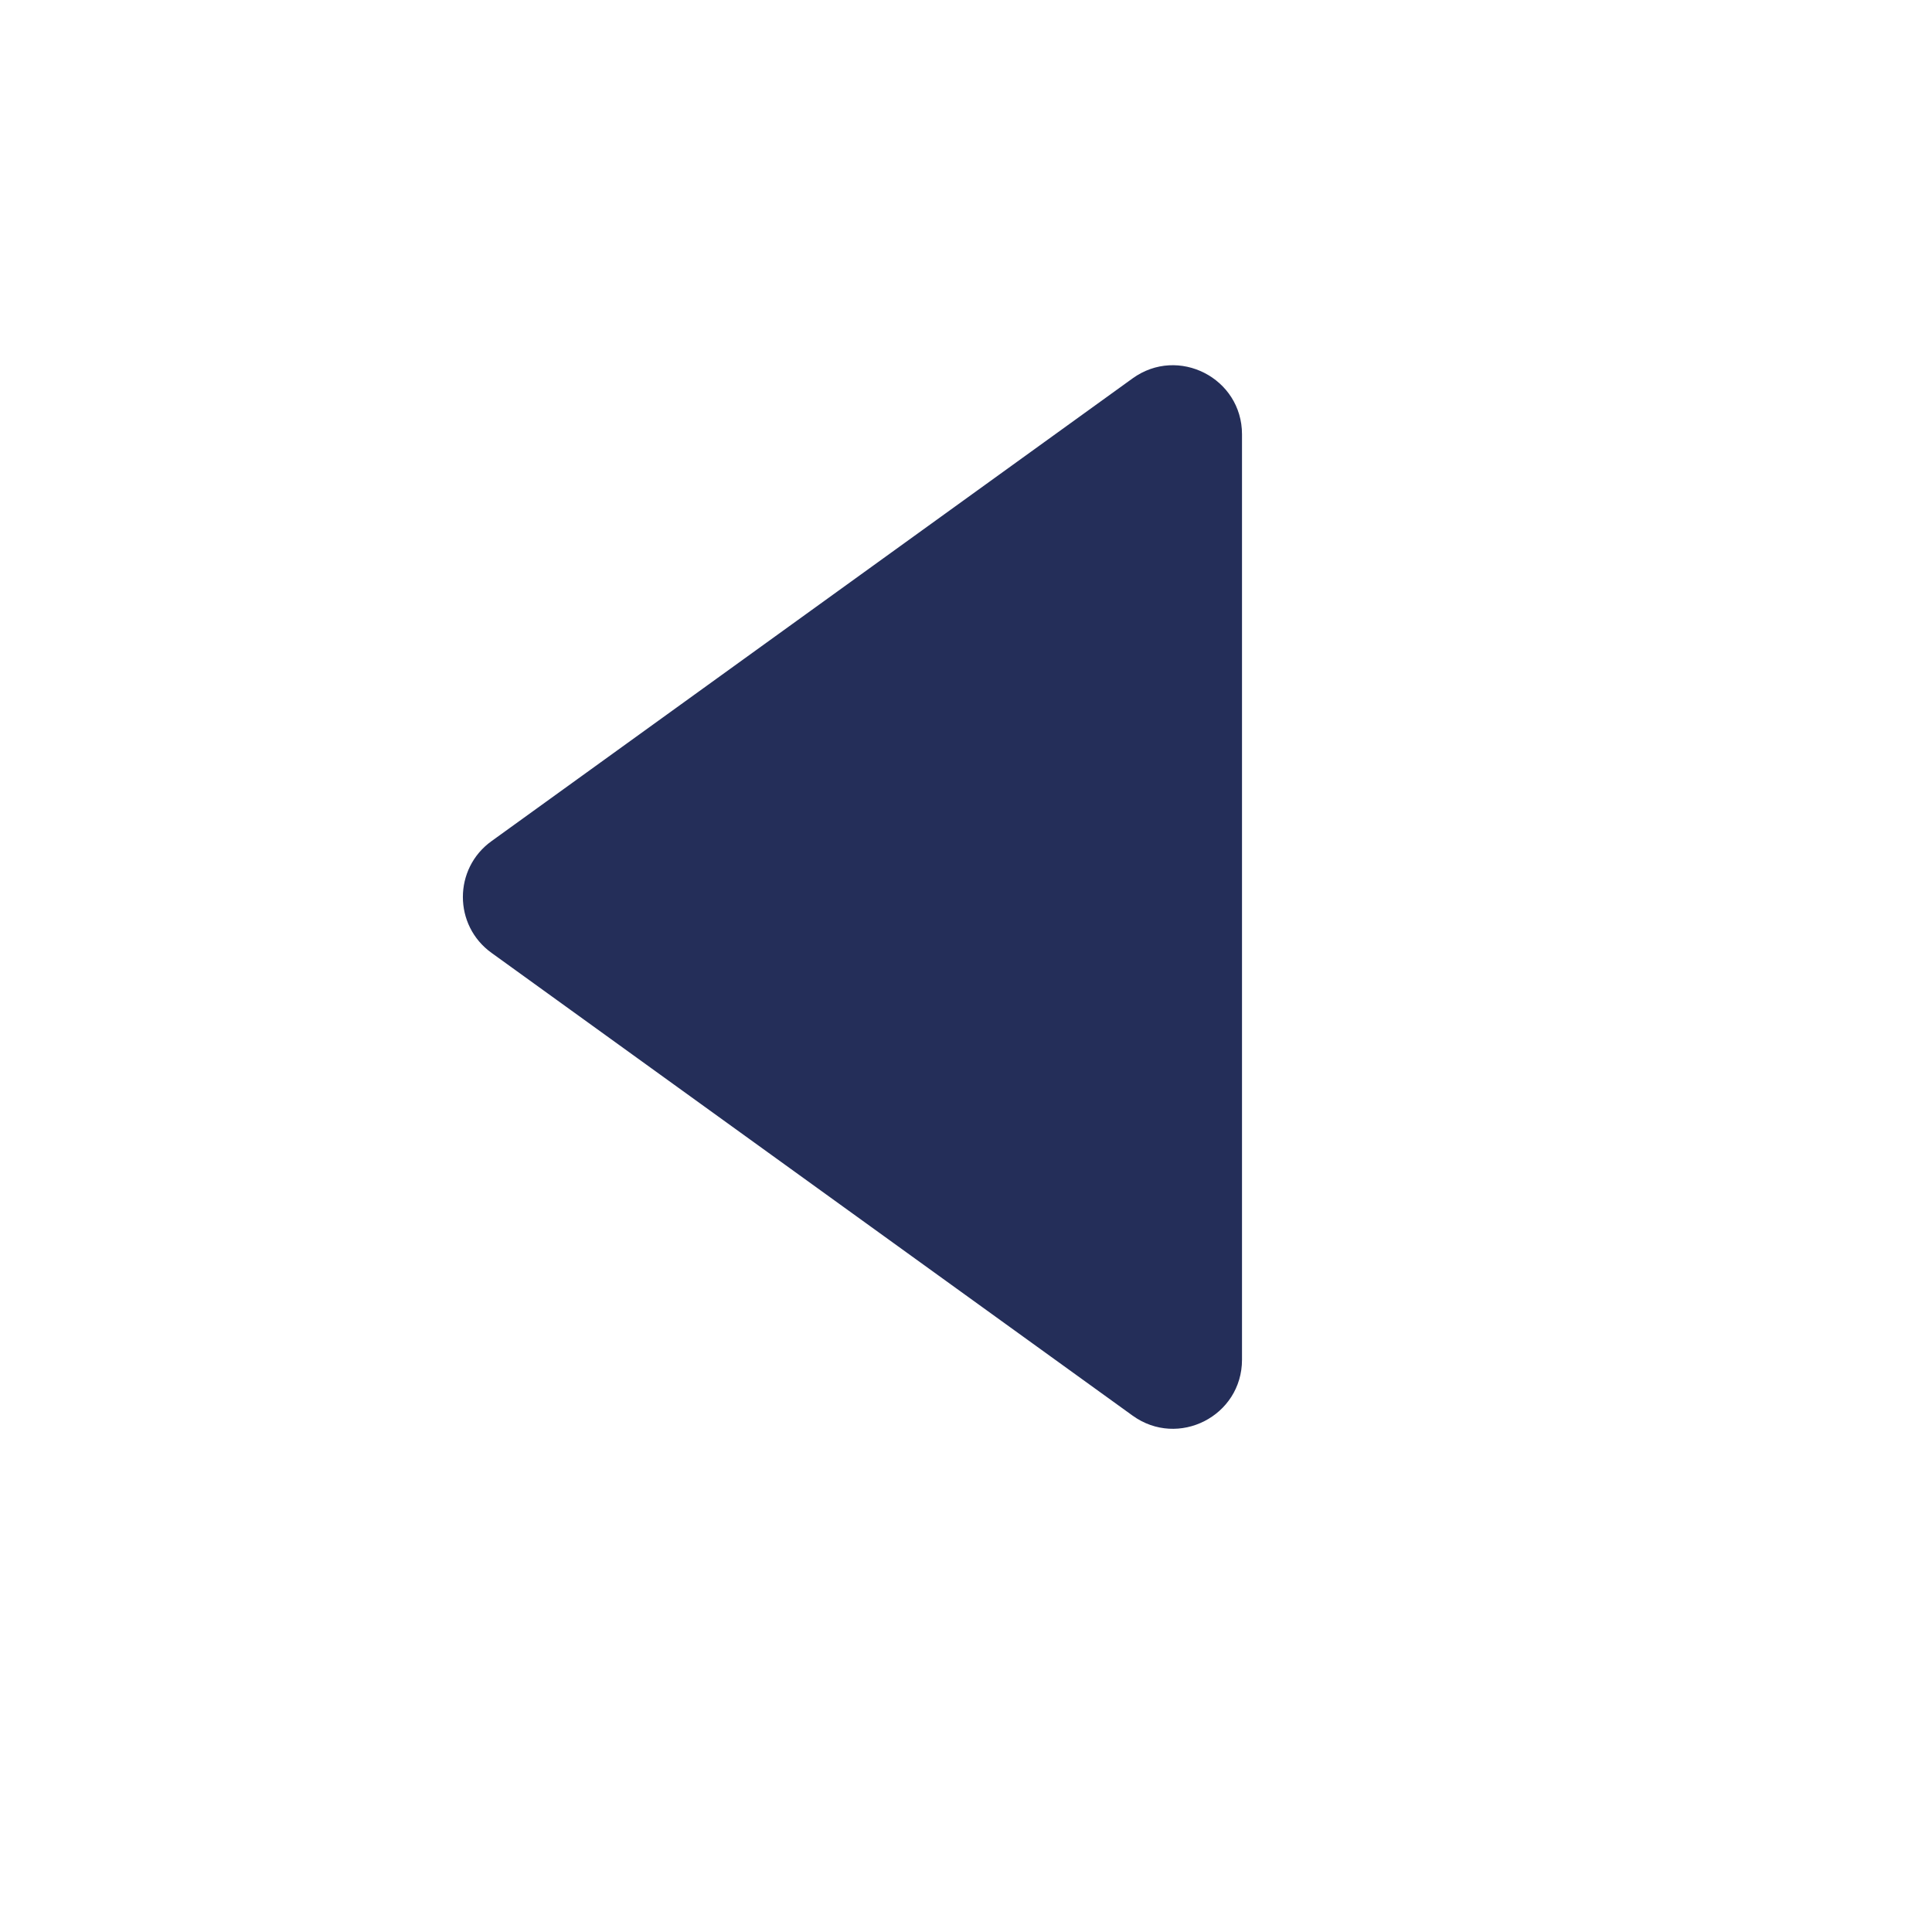 <svg width="14" height="14" viewBox="0 0 14 14" fill="none" xmlns="http://www.w3.org/2000/svg">
<path d="M3.562 6.905C3.285 6.706 3.285 6.294 3.562 6.095L8.207 2.742C8.538 2.503 9 2.74 9 3.147L9 9.853C9 10.261 8.538 10.497 8.207 10.258L3.562 6.905Z" fill="#242E59"/>
</svg>
